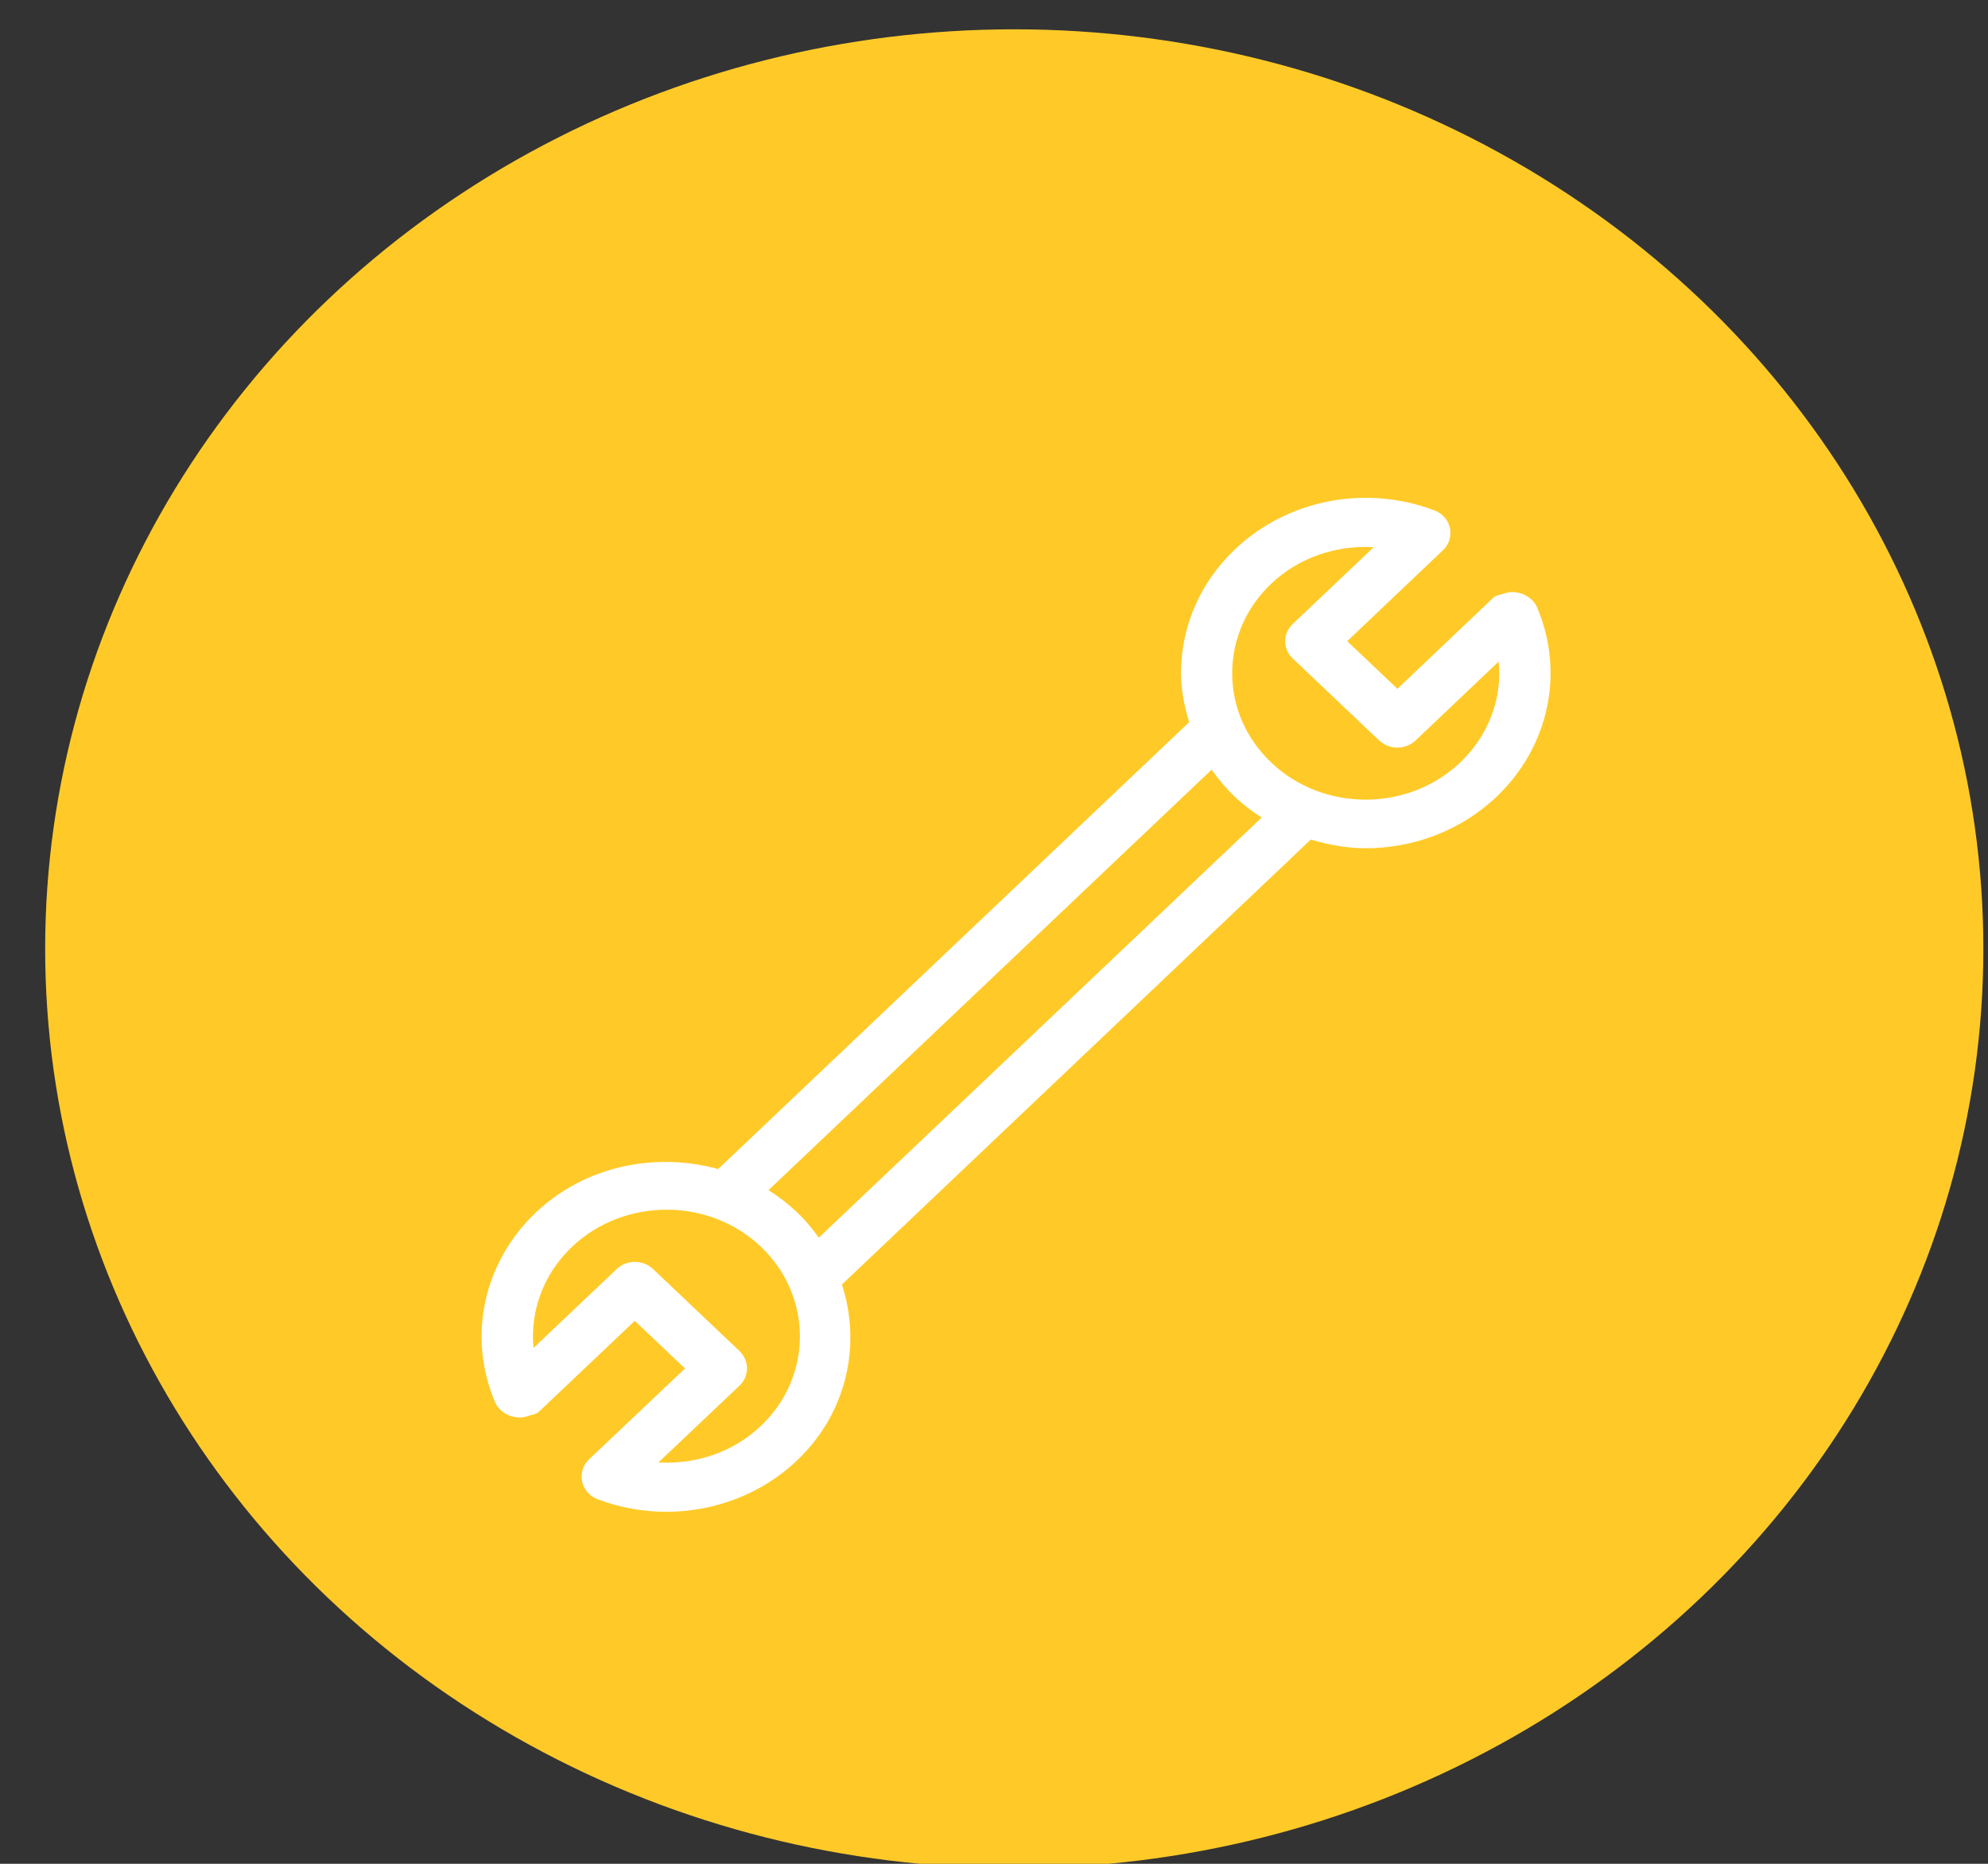 <?xml version="1.0" encoding="UTF-8" standalone="no"?>
<svg
   xmlns:dc="http://purl.org/dc/elements/1.1/"
   xmlns:cc="http://creativecommons.org/ns#"
   xmlns:rdf="http://www.w3.org/1999/02/22-rdf-syntax-ns#"
   xmlns:svg="http://www.w3.org/2000/svg"
   xmlns="http://www.w3.org/2000/svg"
   id="svg2"
   xml:space="preserve"
   viewBox="0 0 80 75"
   height="75"
   width="80"
   y="0px"
   x="0px"
   version="1.1"><rect x="0" y="0" width="80" height="75" fill="#333333" stroke="none"/><defs
     id="defs24" /><g
     transform="translate(0,25)"
     id="Layer_2" /><g
     transform="matrix(2.75,0,0,2.609,-27.932,-21.498)"
     id="Layer_1-3"><circle
       id="circle4318"
       r="14.181"
       cy="22.873"
       cx="24.999"
       style="fill:#ffca28" /><path
       id="path4320"
       d="M 32.648,17.604 C 32.625,17.545 32.585,17.5 32.539,17.462 l 0,-0.002 c -0.002,-0.002 -0.004,-0.001 -0.006,-0.002 -0.057,-0.046 -0.124,-0.074 -0.197,-0.082 -0.062,-0.012 -0.114,0 -0.176,0.021 l 0,0 0,0 c -0.053,0.018 -0.109,0.021 -0.152,0.063 l -1.402,1.404 -0.735,-0.735 1.403,-1.404 0,0 c 0.035,-0.035 0.062,-0.077 0.082,-0.126 0.018,-0.044 0.024,-0.089 0.025,-0.134 0,-0.003 0.001,-0.005 0.001,-0.007 -0.001,-0.099 -0.039,-0.193 -0.108,-0.262 0,0 0,-0.001 0,-0.001 l -0.001,0 c -0.034,-0.035 -0.077,-0.063 -0.126,-0.083 -1.005,-0.402 -2.15,-0.167 -2.915,0.598 -0.511,0.51 -0.792,1.188 -0.793,1.91 0,0.262 0.049,0.514 0.12,0.758 l -6.893,6.893 c -0.916,-0.266 -1.945,-0.051 -2.668,0.671 -0.771,0.772 -1.004,1.923 -0.594,2.93 0.023,0.058 0.062,0.103 0.107,0.141 0,0 0,10e-4 0,0.002 0.002,0.002 0.006,10e-4 0.008,0.003 0.055,0.045 0.121,0.072 0.191,0.08 0.064,0.013 0.117,0.002 0.179,-0.019 0.001,-0.001 0.003,-0.001 0.003,-0.001 0.002,-10e-4 0.002,-10e-4 0.004,-0.002 0.05,-0.019 0.105,-0.02 0.146,-0.061 l 1.404,-1.403 0.735,0.735 -1.405,1.402 0,0.001 c -0.035,0.035 -0.063,0.076 -0.082,0.125 -0.018,0.044 -0.024,0.089 -0.025,0.134 0,0.003 -0.001,0.005 -0.001,0.008 0.001,0.148 0.089,0.288 0.235,0.347 0.326,0.13 0.667,0.193 1.006,0.193 0.703,0 1.395,-0.274 1.912,-0.792 0.732,-0.733 0.943,-1.784 0.656,-2.713 l 6.861,-6.863 c 0.262,0.081 0.529,0.134 0.801,0.134 0.693,0 1.386,-0.264 1.914,-0.791 0.77,-0.769 1.004,-1.918 0.595,-2.928 z M 21.291,30.233 c -0.402,0.404 -0.95,0.597 -1.499,0.563 l 1.187,-1.185 c 0.07,-0.07 0.109,-0.166 0.109,-0.266 0,-0.1 -0.039,-0.194 -0.109,-0.266 l -1.266,-1.266 c -0.146,-0.146 -0.385,-0.147 -0.531,0 l -1.218,1.217 c -0.052,-0.568 0.146,-1.142 0.564,-1.561 0.764,-0.761 2.003,-0.762 2.763,-0.001 0.762,0.765 0.762,2.005 0,2.765 z m 0.848,-2.904 C 22.046,27.193 21.943,27.061 21.823,26.94 21.692,26.809 21.551,26.695 21.402,26.597 l 6.485,-6.486 c 0.1,0.15 0.214,0.292 0.344,0.422 0.121,0.121 0.252,0.224 0.389,0.316 l -6.481,6.48 z m 9.384,-7.327 c -0.762,0.761 -2.001,0.763 -2.762,0.001 -0.37,-0.37 -0.574,-0.861 -0.573,-1.383 0.001,-0.521 0.204,-1.011 0.573,-1.379 0.402,-0.402 0.949,-0.595 1.498,-0.562 l -1.186,1.186 c -0.146,0.146 -0.146,0.384 0,0.53 l 1.266,1.266 c 0.07,0.07 0.166,0.11 0.266,0.11 0.1,0 0.195,-0.04 0.266,-0.11 l 1.217,-1.218 c 0.053,0.568 -0.147,1.141 -0.565,1.559 z"
       style="fill:#ffffff" /></g></svg>